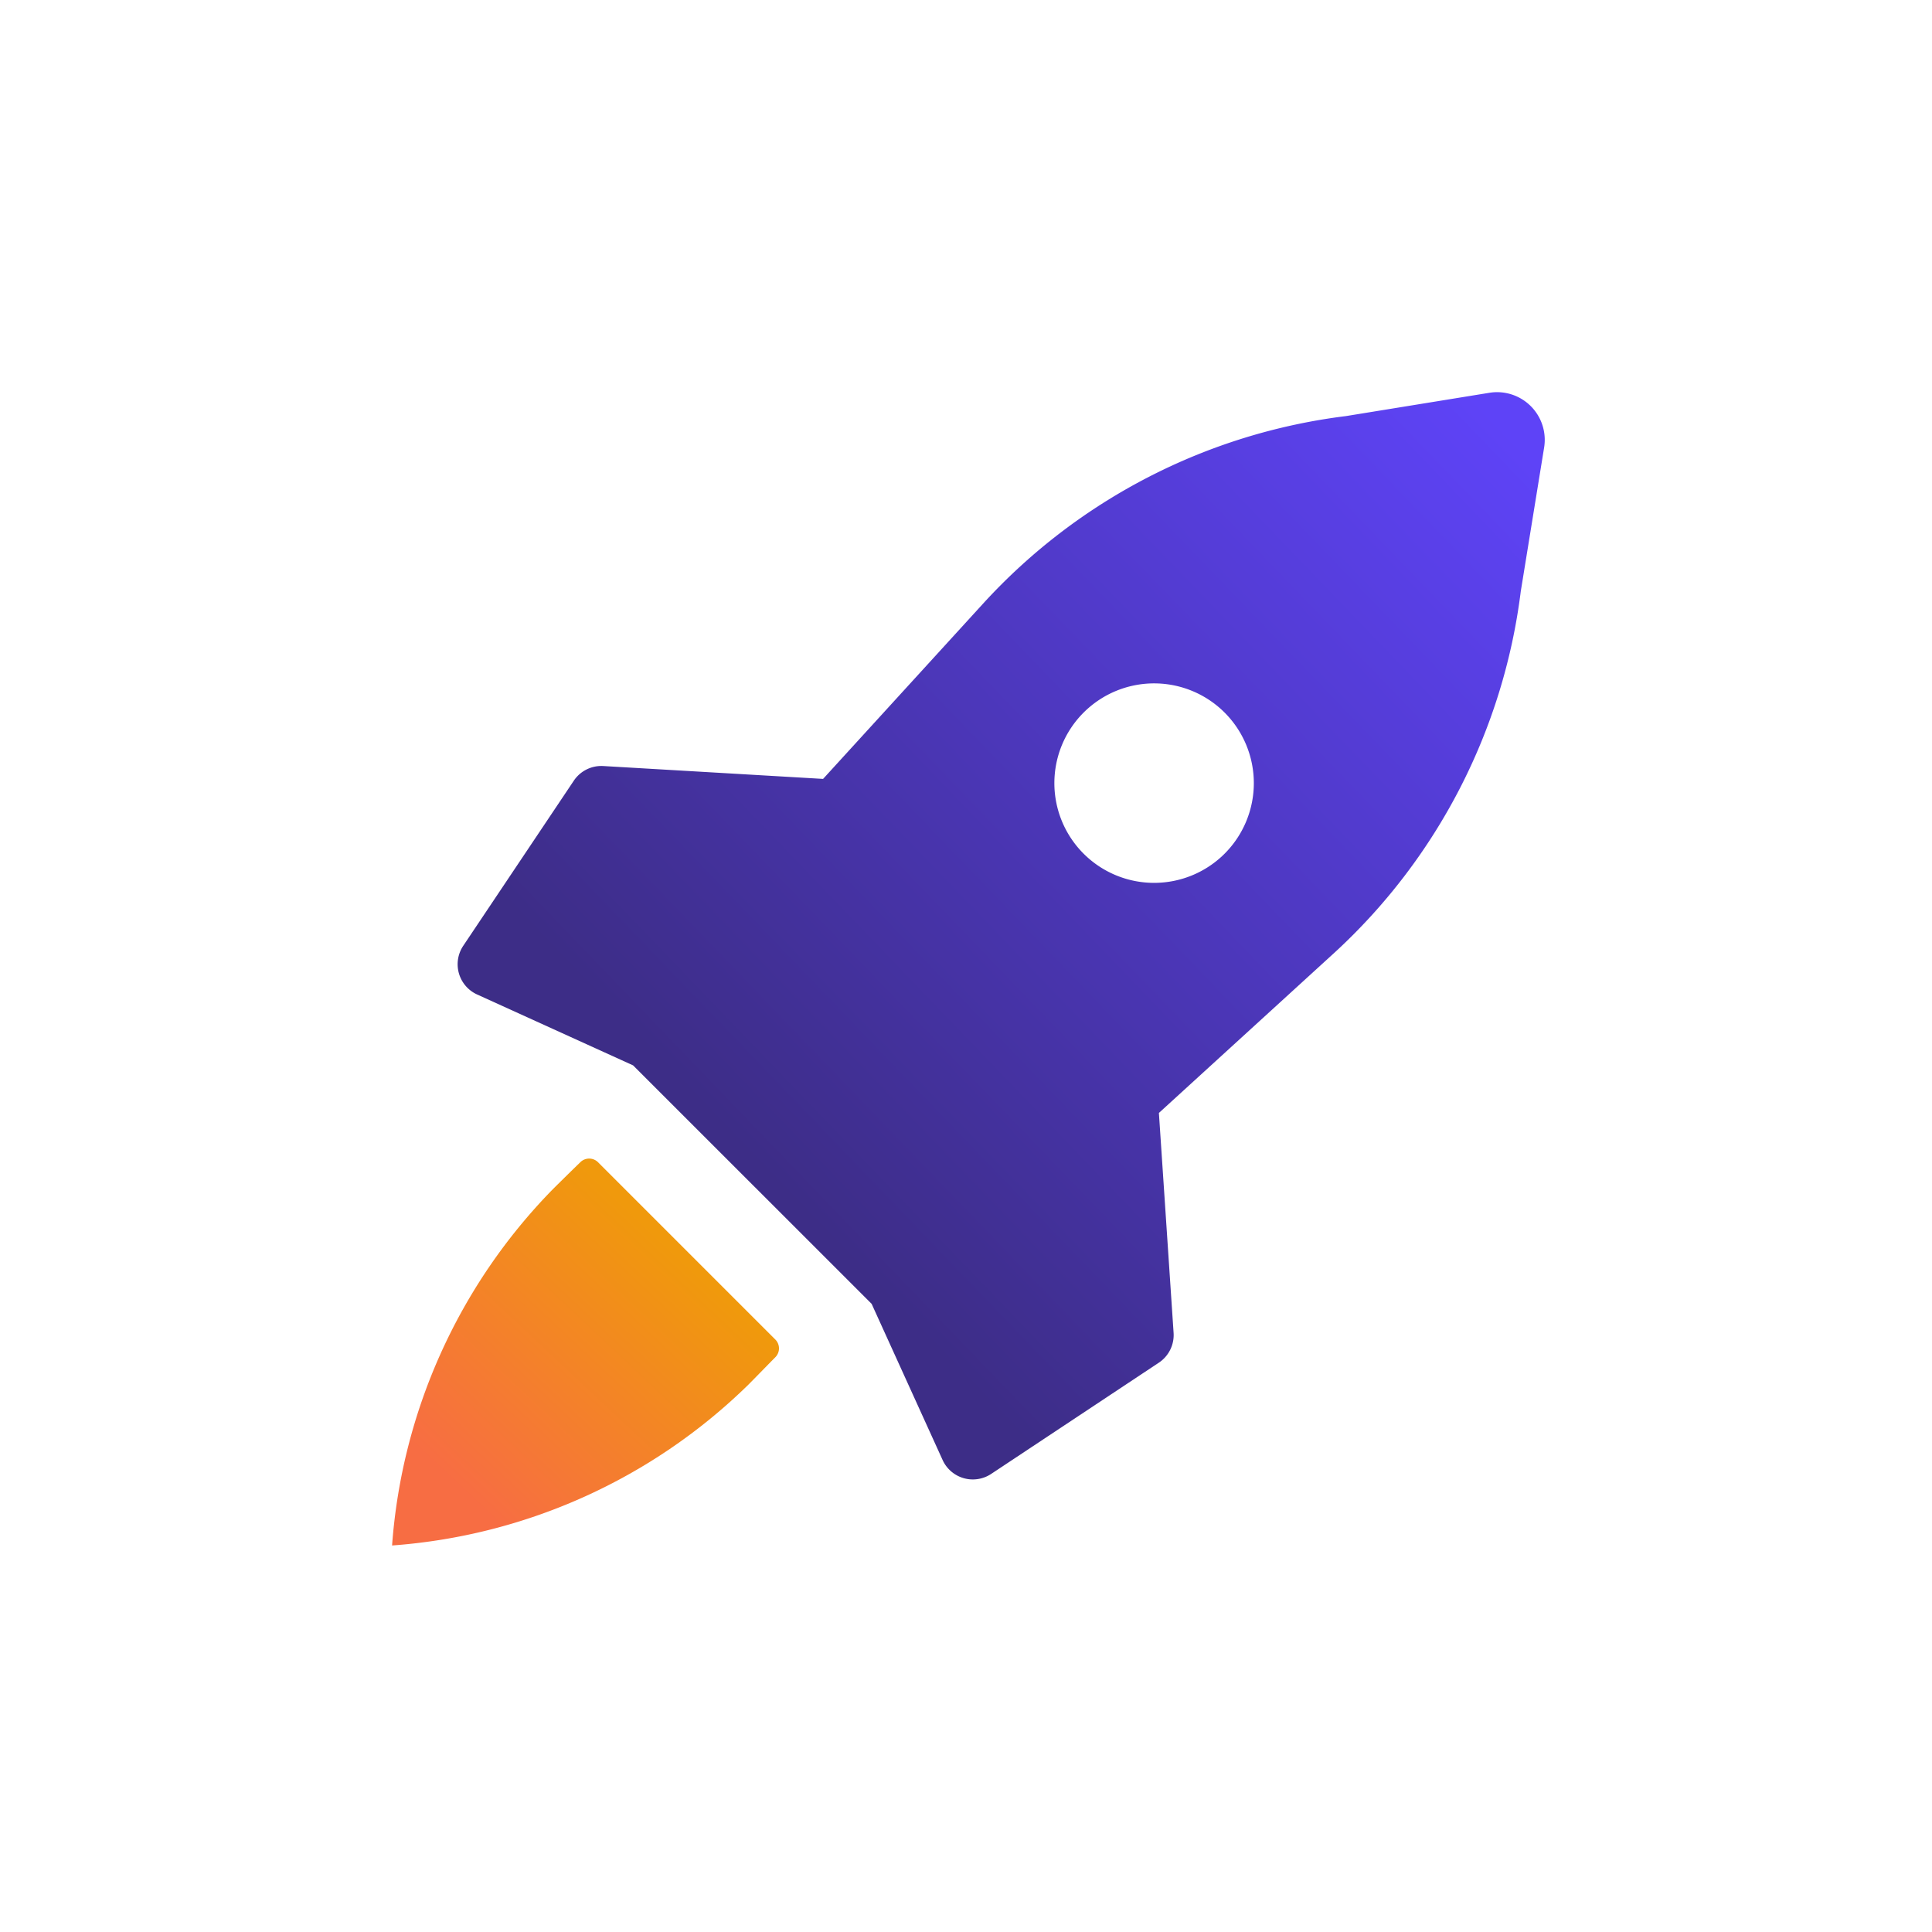 <svg xmlns="http://www.w3.org/2000/svg" xmlns:xlink="http://www.w3.org/1999/xlink" width="32" height="32" viewBox="0 0 32 32">
  <defs>
    <clipPath id="clip-path">
      <rect id="Rectangle_3830" data-name="Rectangle 3830" width="32" height="32" transform="translate(0)" fill="#fff"/>
    </clipPath>
    <linearGradient id="linear-gradient" x1="1" y1="0.064" x2="0.299" y2="0.738" gradientUnits="objectBoundingBox">
      <stop offset="0" stop-color="#5e43f7"/>
      <stop offset="1" stop-color="#3d2d87"/>
    </linearGradient>
    <linearGradient id="linear-gradient-2" x1="0.74" y1="0.247" x2="0.172" y2="0.852" gradientUnits="objectBoundingBox">
      <stop offset="0" stop-color="#f0990c"/>
      <stop offset="1" stop-color="#f76d43"/>
    </linearGradient>
  </defs>
  <g id="Careers" transform="translate(-50 -373)">
    <g id="Group_4182" data-name="Group 4182" transform="translate(56.494 379.495)">
      <g id="Group_4179" data-name="Group 4179">
        <g id="Group_4178" data-name="Group 4178">
          <path id="Path_3643" data-name="Path 3643" d="M56.27,105.13l-2.383.387A9.765,9.765,0,0,0,47.9,108.6l-2.671,2.926-3.639-.213a.55.55,0,0,0-.49.243l-1.831,2.734a.55.55,0,0,0,.23.807l2.583,1.174,3.951,3.95,1.175,2.585a.55.55,0,0,0,.806.231l2.775-1.841a.55.55,0,0,0,.245-.5l-.243-3.637,2.914-2.66a9.766,9.766,0,0,0,3.08-5.981l.387-2.383A.79.79,0,0,0,56.27,105.13Zm-4.39,7.634a1.652,1.652,0,1,1,0-2.336A1.653,1.653,0,0,1,51.88,112.764Z" transform="translate(-38.09 -105.12)" fill="url(#linear-gradient)"/>
          <path id="Path_3644" data-name="Path 3644" d="M43.462,130.777l-2.931-2.931a.208.208,0,0,0-.293,0c-.159.154-.378.37-.456.448a9.41,9.41,0,0,0-2.662,5.9,9.41,9.41,0,0,0,5.9-2.662c.078-.078.294-.3.448-.456A.208.208,0,0,0,43.462,130.777Z" transform="translate(-37.12 -115.091)" fill="url(#linear-gradient-2)"/>
        </g>
      </g>
    </g>
  </g>
</svg>
